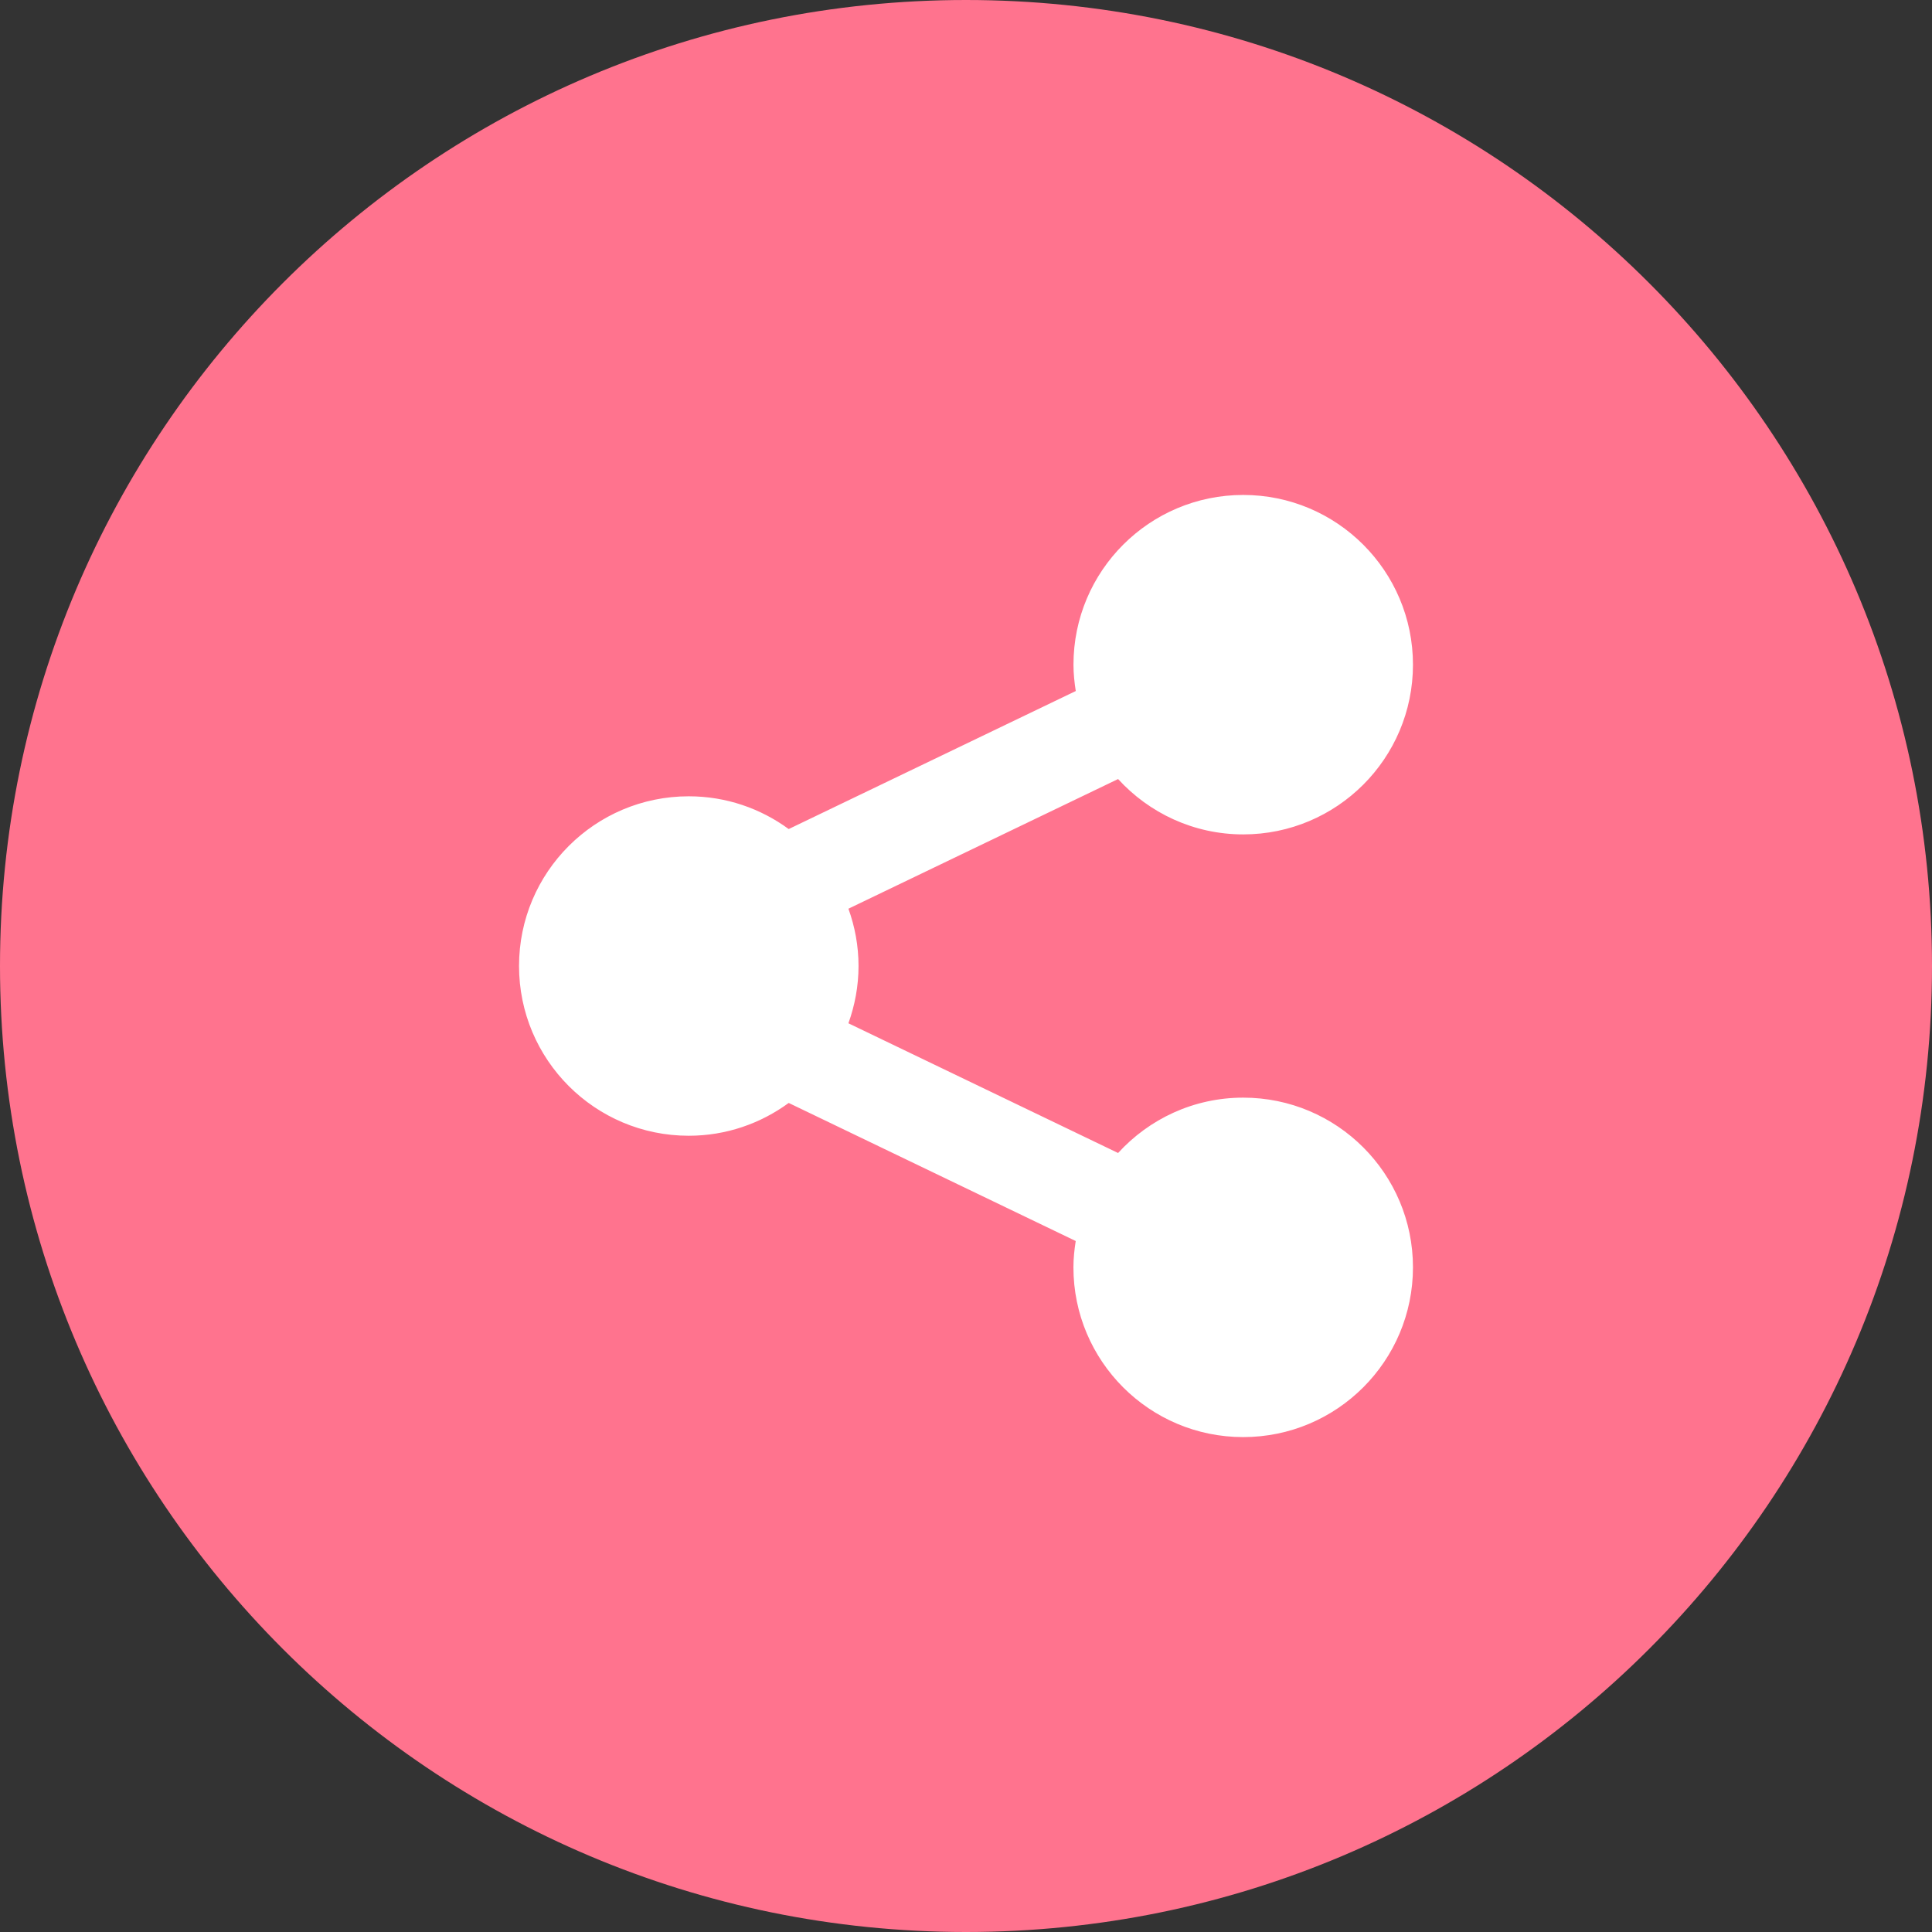 <?xml version="1.0" encoding="UTF-8"?>
<svg width="43px" height="43px" viewBox="0 0 43 43" version="1.1" xmlns="http://www.w3.org/2000/svg" xmlns:xlink="http://www.w3.org/1999/xlink">
    <rect x="0" y="0" width="43" height="43" fill="#333333" stroke="none"/>
    <!-- Generator: Sketch 49.3 (51167) - http://www.bohemiancoding.com/sketch -->
    <title>Group 4</title>
    <desc>Created with Sketch.</desc>
    <defs></defs>
    <g id="Page-1" stroke="none" stroke-width="1" fill="none" fill-rule="evenodd">
        <g id="Group-4">
            <g id="Group-Copy-2">
                <circle id="Oval-2-Copy" stroke="#979797" fill="#FFFFFF" cx="21" cy="21" r="15"></circle>
                <g id="share-(1)" fill="#FF738E" fill-rule="nonzero">
                    <path d="M21.499,0 C9.626,0 0,9.626 0,21.5 C0,33.373 9.626,43 21.499,43 C33.373,43 43,33.373 43,21.5 C43,9.626 33.373,0 21.499,0 Z M19.108,21.5 C19.108,21.949 19.026,22.375 18.883,22.775 L24.885,25.662 C25.575,24.906 26.566,24.43 27.67,24.43 C29.756,24.43 31.448,26.121 31.448,28.207 C31.448,30.293 29.756,31.985 27.669,31.985 C25.584,31.985 23.891,30.293 23.891,28.207 C23.891,28.007 23.912,27.812 23.942,27.621 L17.554,24.548 C16.929,25.005 16.162,25.278 15.329,25.278 C13.243,25.278 11.552,23.587 11.552,21.499 C11.552,19.414 13.243,17.723 15.329,17.723 C16.162,17.723 16.93,17.995 17.554,18.452 L23.943,15.38 C23.913,15.188 23.892,14.994 23.892,14.794 C23.892,12.707 25.584,11.016 27.67,11.016 C29.756,11.016 31.448,12.707 31.448,14.794 C31.448,16.88 29.756,18.571 27.67,18.571 C26.567,18.571 25.575,18.094 24.885,17.339 L18.883,20.225 C19.027,20.624 19.108,21.052 19.108,21.5 Z" id="Shape"></path>
                </g>
            </g>
        </g>
    </g>
</svg>